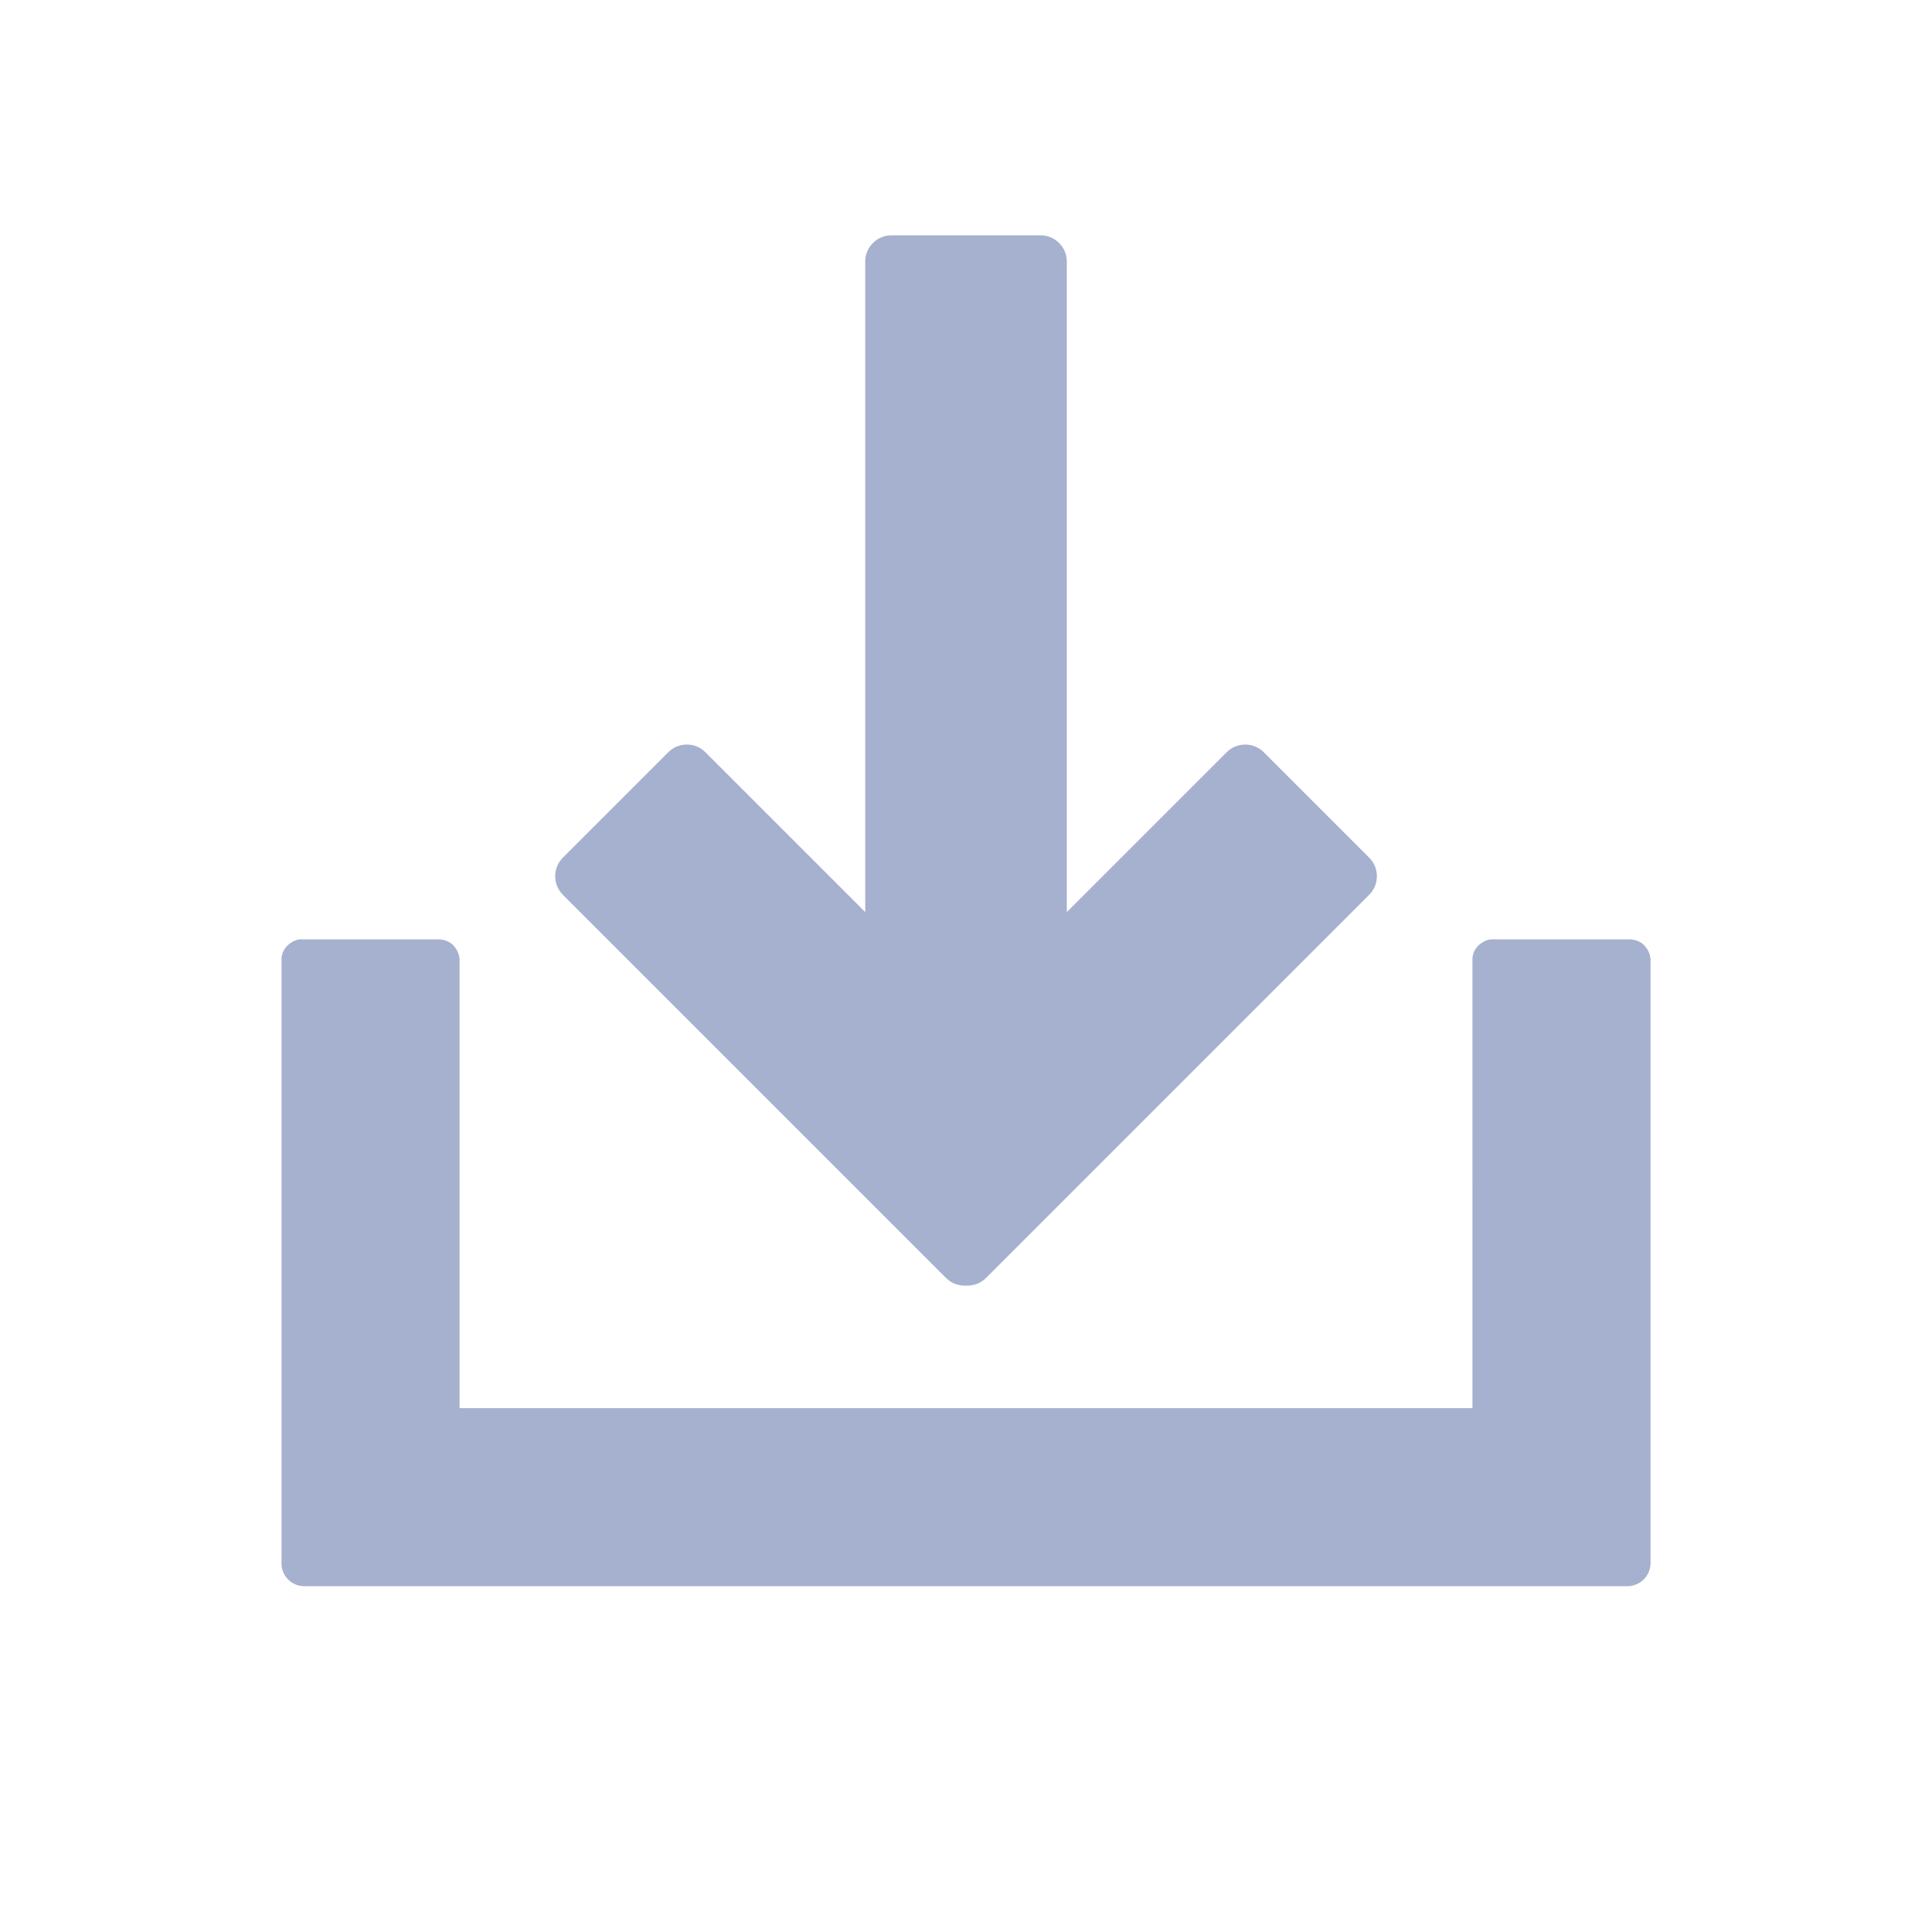 <svg width="700pt" height="700pt" version="1.1" viewBox="0 0 700 600" xmlns="http://www.w3.org/2000/svg" xmlns:xlink="http://www.w3.org/1999/xlink">
 <g>
  <path fill="#a6b0cf" d="m203.91 260.77 38.242-38.242c3.684-3.684 9.711-3.684 13.395 0l57.945 57.945v-235.73c0-5.207 4.262-9.477 9.477-9.477h54.078c5.207 0 9.477 4.262 9.477 9.477v235.73l57.941-57.941c3.684-3.684 9.711-3.684 13.395 0l38.242 38.242c3.684 3.684 3.684 9.711 0 13.395l-138.91 138.91c-1.965 1.965-4.598 2.852-7.184 2.715-2.586 0.133-5.219-0.75-7.184-2.715l-138.91-138.91c-3.684-3.684-3.684-9.715 0-13.402zm394.11 255.58v-218.73s0.016-2.957-2.57-5.383c-2.004-1.883-4.856-1.883-4.856-1.883h-50.34s-2.129 0.004-4.402 2.055c-2.352 2.121-2.352 4.848-2.352 4.848l0.004 162.94h-366.99v-162.58s0.016-2.957-2.57-5.383c-2.004-1.883-4.856-1.883-4.856-1.883l-50.332 0.004s-2.129 0.004-4.402 2.055c-2.352 2.121-2.352 4.848-2.352 4.848v219.23c0 4.519 3.703 8.223 8.223 8.223h479.43c4.594 0.004 8.363-3.766 8.363-8.367z"/>
 </g>
</svg>
